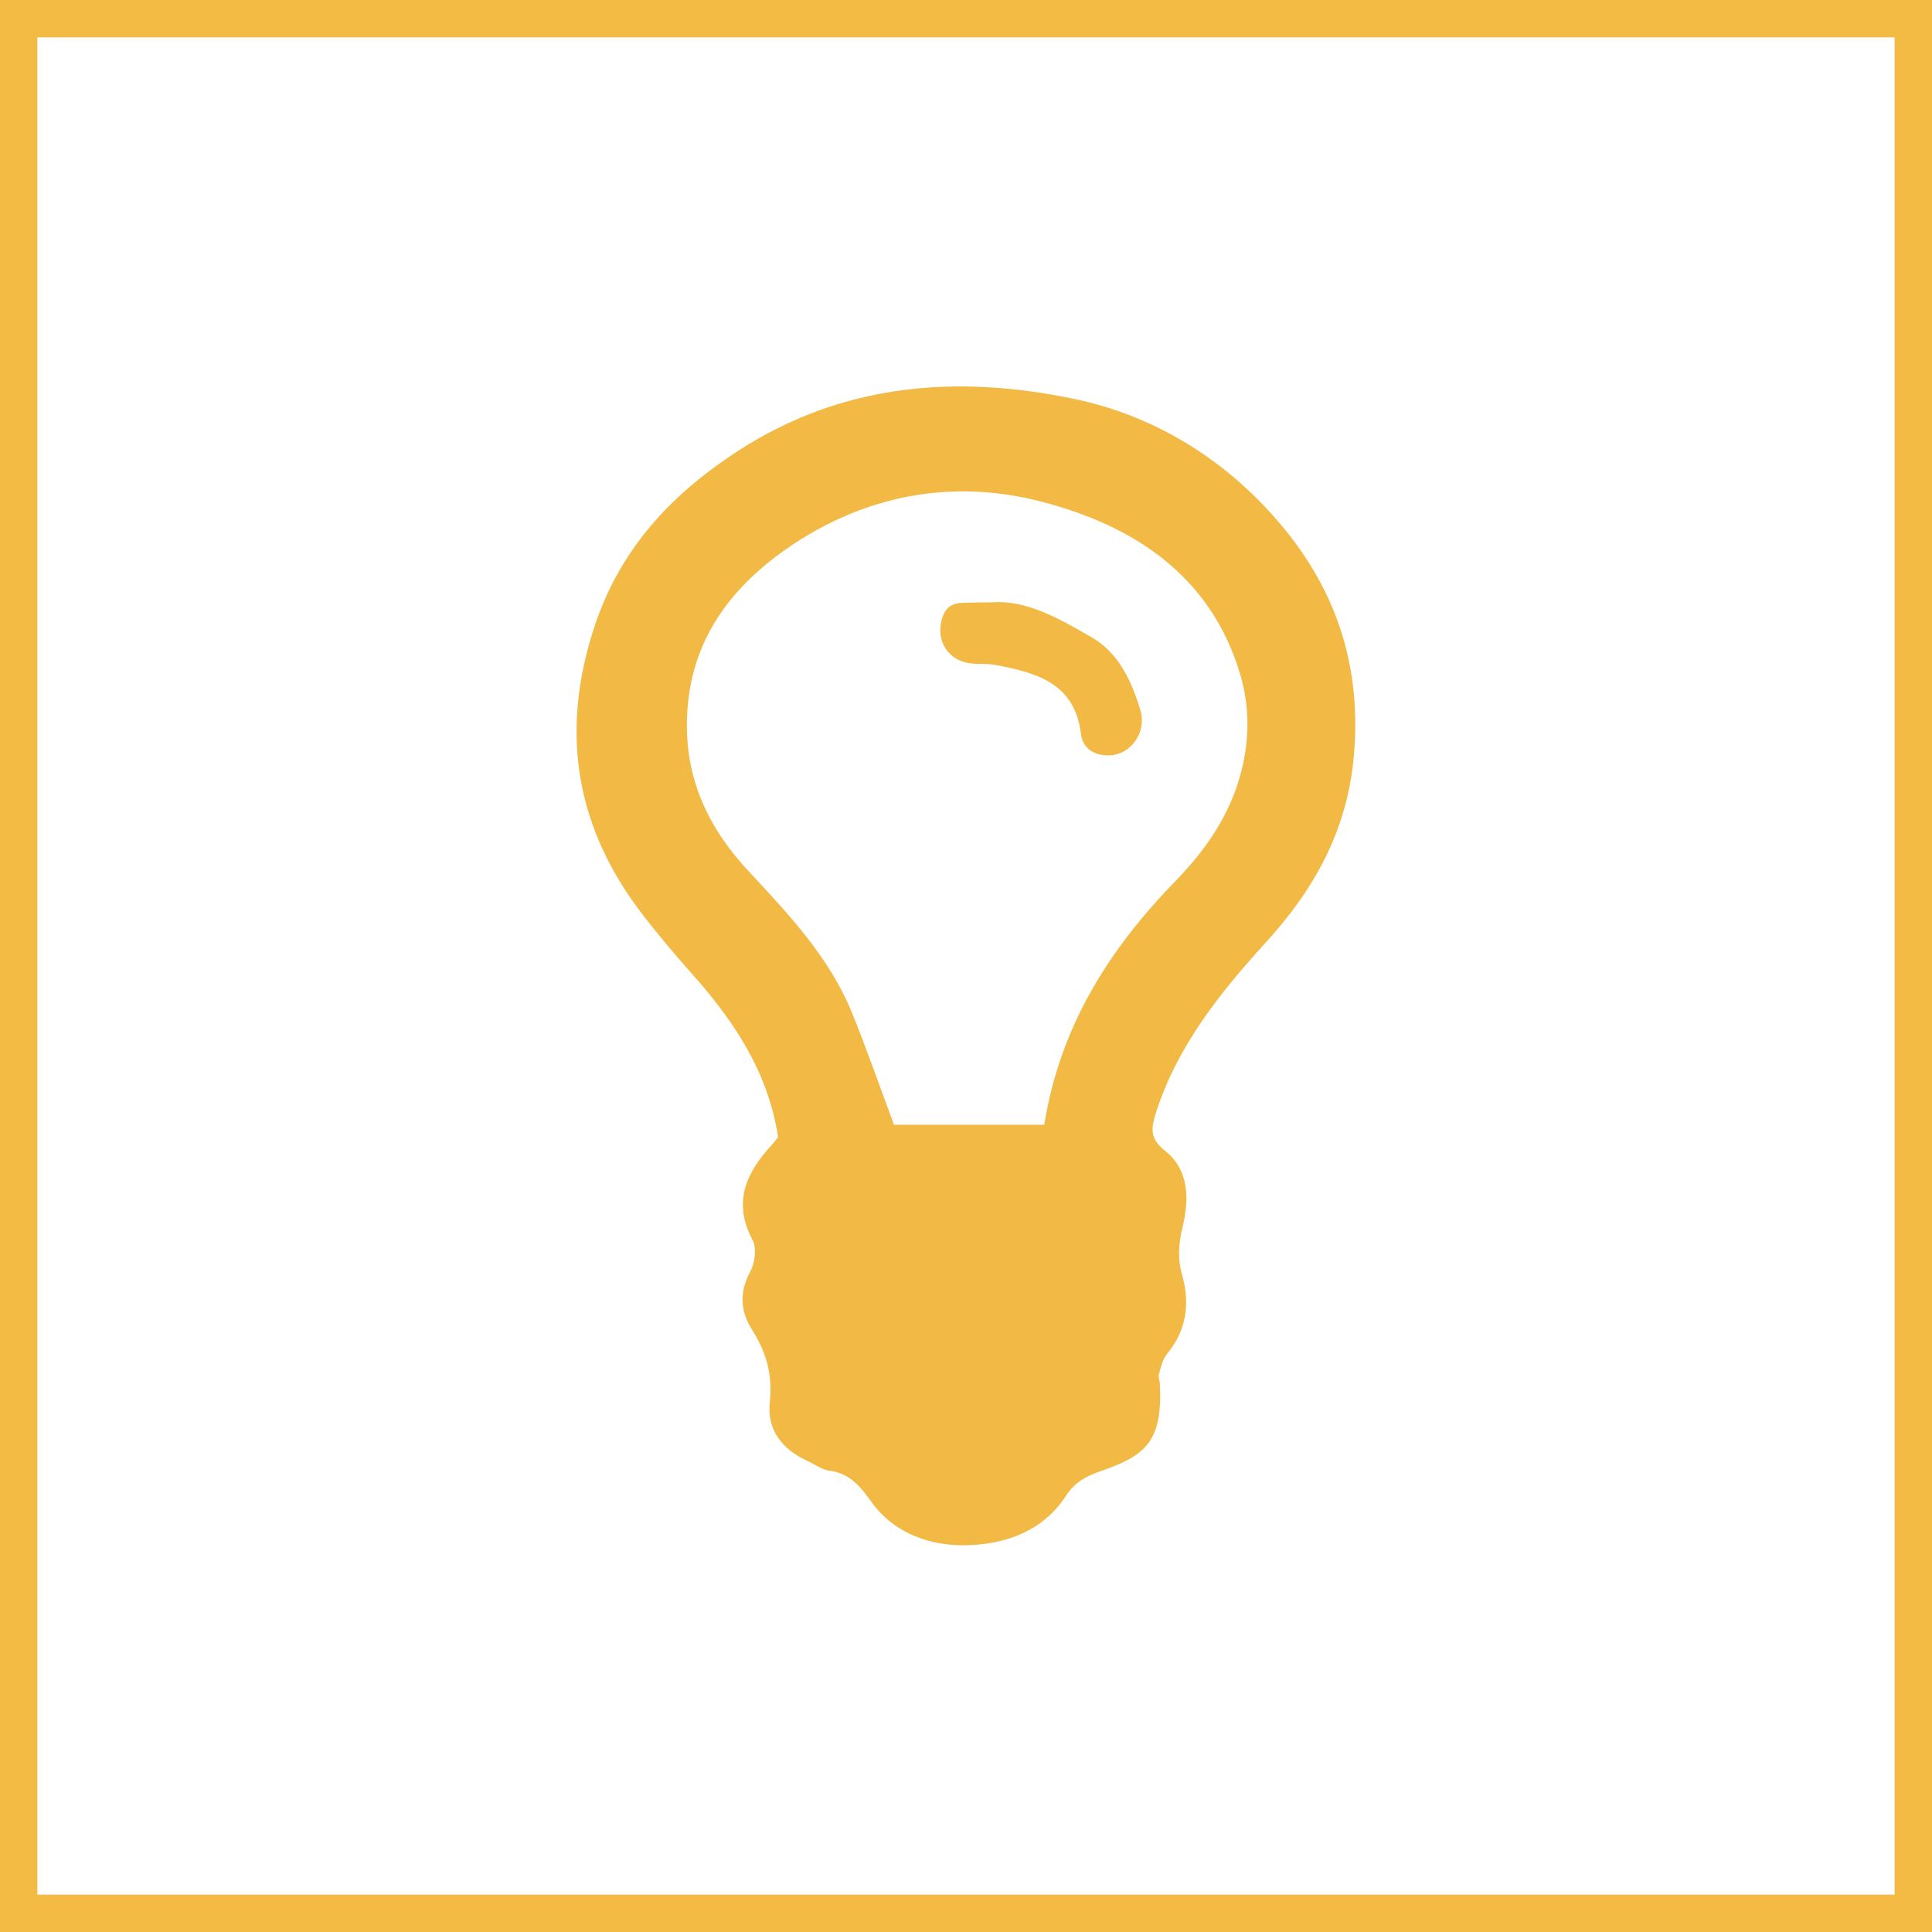 <?xml version="1.0" encoding="UTF-8"?>
<svg id="Layer_2" data-name="Layer 2" xmlns="http://www.w3.org/2000/svg" viewBox="0 0 77.52 77.52">
  <defs>
    <style>
      .cls-1 {
        fill: none;
        stroke: #f3bb44;
        stroke-miterlimit: 10;
        stroke-width: 1.5px;
      }

      .cls-2 {
        fill: #f2ba44;
        stroke-width: 0px;
      }
    </style>
  </defs>
  <g id="Coloured_Icons" data-name="Coloured Icons">
    <g id="Web_Solutions" data-name="Web Solutions">
      <g id="LightBulb_-_Web_Solution" data-name="LightBulb - Web Solution">
        <path class="cls-2" d="M51.09,20.7c-2.15-2.41-4.88-4.04-7.97-4.69-4.71-.99-9.34-.64-13.55,2.11-2.7,1.76-4.73,3.97-5.74,7.09-1.38,4.24-.71,8.07,2.01,11.56.59.76,1.21,1.5,1.85,2.22,1.71,1.91,3.12,3.97,3.53,6.63-.05.07-.13.18-.21.27-1.05,1.13-1.64,2.32-.81,3.87.17.32.09.92-.1,1.27-.45.84-.39,1.6.09,2.35.56.88.81,1.78.7,2.85-.13,1.13.48,1.92,1.51,2.39.29.13.57.35.88.39.82.11,1.24.63,1.69,1.26.94,1.3,2.43,1.78,3.88,1.73,1.5-.05,3-.56,3.92-1.98.34-.52.77-.78,1.39-.99,1.79-.62,2.49-1.17,2.38-3.48,0-.13-.07-.28-.04-.41.08-.28.15-.6.33-.82.78-.94.92-2.02.61-3.13-.2-.69-.15-1.28.01-1.96.27-1.11.27-2.29-.71-3.06-.64-.51-.54-.93-.35-1.55.85-2.64,2.55-4.77,4.36-6.76,1.96-2.14,3.27-4.47,3.56-7.4.37-3.76-.73-6.98-3.22-9.76ZM49.72,31.26c-.49,1.65-1.46,2.97-2.61,4.15-2.65,2.73-4.59,5.83-5.21,9.72h-6.03c-.58-1.56-1.1-3.06-1.7-4.53-.91-2.21-2.53-3.92-4.13-5.64-1.56-1.67-2.5-3.58-2.48-5.93.03-3.1,1.58-5.32,4-7.01,3.12-2.17,6.67-2.83,10.27-1.88,3.67.96,6.75,2.96,7.93,6.91.41,1.39.38,2.79-.04,4.21Z"/>
        <path class="cls-2" d="M44.44,30.31c-.59-.01-1-.31-1.07-.87-.25-2.05-1.81-2.45-3.43-2.76-.36-.07-.74-.01-1.1-.08-.91-.17-1.33-1.04-1-1.9.23-.57.7-.51,1.15-.52.19-.01.37-.01.79-.01,1.38-.12,2.72.65,4.02,1.4,1.08.62,1.6,1.75,1.95,2.9.29.95-.42,1.86-1.31,1.84Z"/>
      </g>
      <rect class="cls-1" x=".75" y=".75" width="76.02" height="76.02"/>
    </g>
  </g>
</svg>